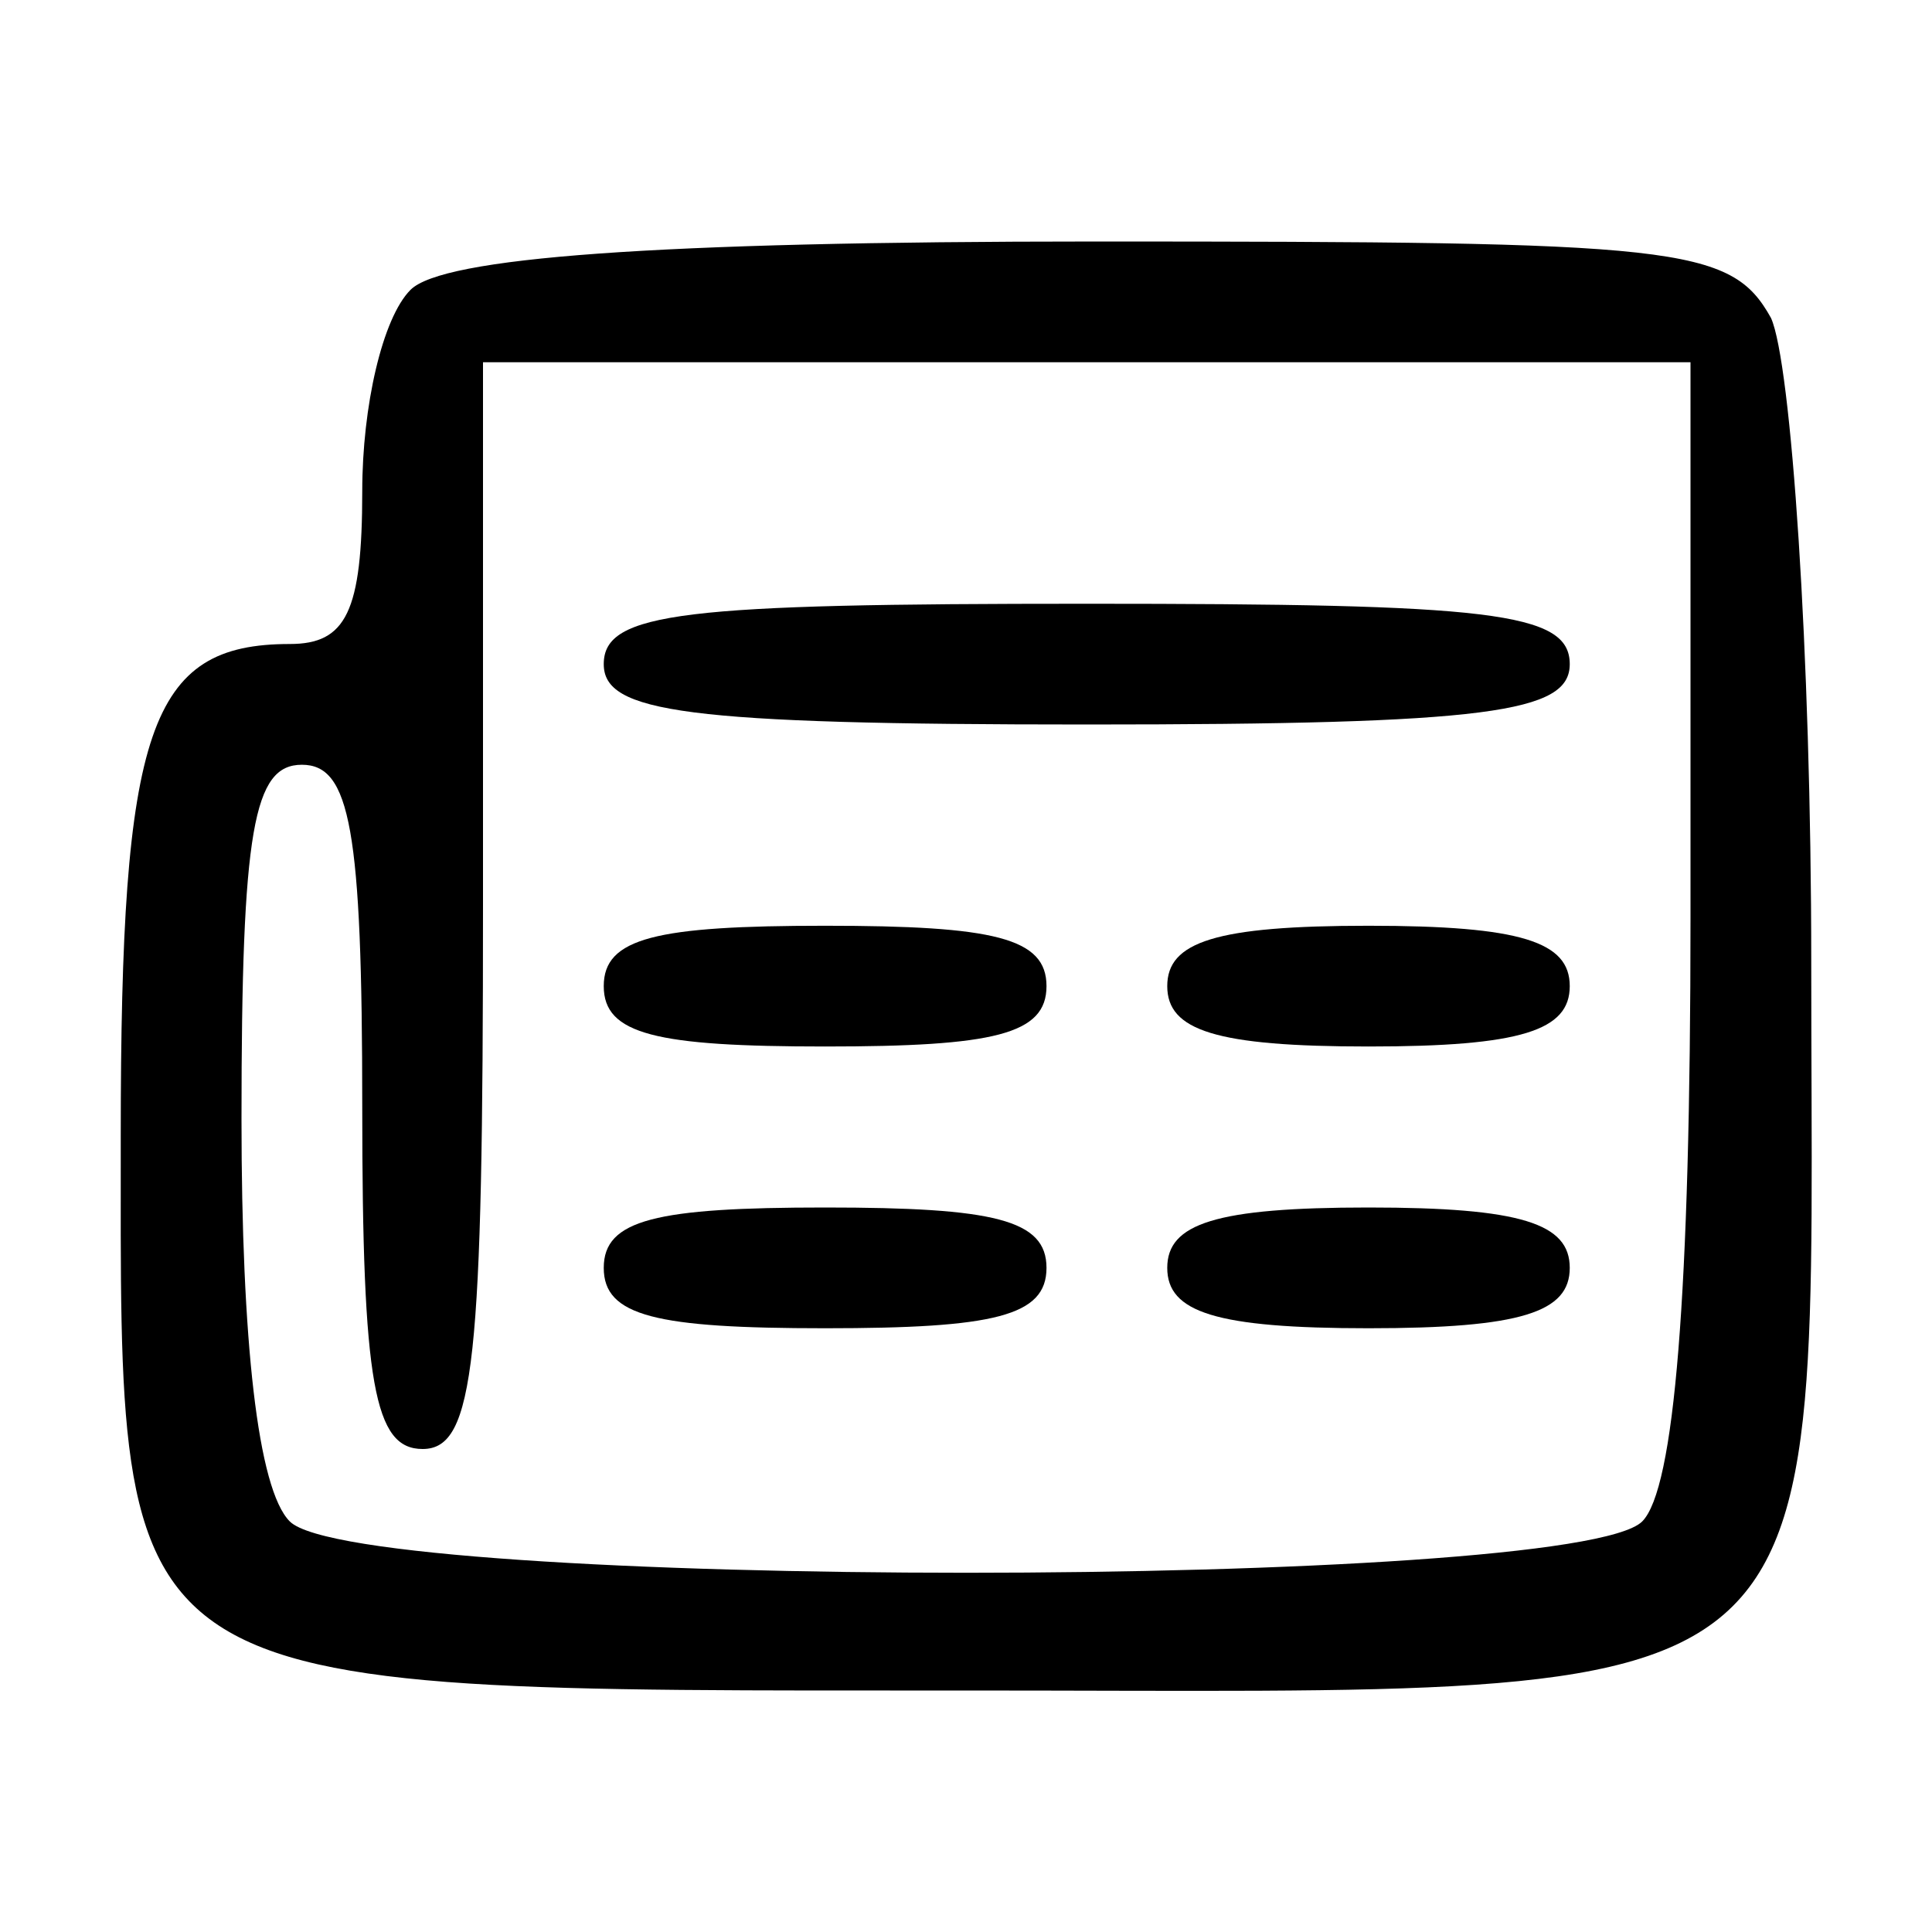 <?xml version="1.0" standalone="no"?>
<!DOCTYPE svg PUBLIC "-//W3C//DTD SVG 20010904//EN"
 "http://www.w3.org/TR/2001/REC-SVG-20010904/DTD/svg10.dtd">
<svg version="1.0" xmlns="http://www.w3.org/2000/svg"
 width="48pt" height="48pt" viewBox="0 0 48 48"
 preserveAspectRatio="xMidYMid meet">

<g transform="translate(0,48) scale(0.1,-0.1)"
fill="#000000" stroke="none">
<path d="M102 408 c-7 -7 -12 -29 -12 -50 0 -30 -4 -38 -18 -38 -35 0 -42 -21
-42 -122 0 -141 -5 -138 210 -138 222 0 210 -10 210 181 0 77 -5 149 -10 160
-10 18 -23 19 -168 19 -110 0 -162 -4 -170 -12z m318 -156 c0 -94 -4 -142 -12
-150 -17 -17 -319 -17 -336 0 -8 8 -12 45 -12 100 0 72 3 88 15 88 12 0 15
-16 15 -85 0 -69 3 -85 15 -85 13 0 15 22 15 135 l0 135 150 0 150 0 0 -138z"/>
<path d="M150 315 c0 -12 20 -15 120 -15 100 0 120 3 120 15 0 13 -20 15 -120
15 -100 0 -120 -2 -120 -15z"/>
<path d="M150 235 c0 -12 13 -15 55 -15 42 0 55 3 55 15 0 12 -13 15 -55 15
-42 0 -55 -3 -55 -15z"/>
<path d="M290 235 c0 -11 12 -15 50 -15 38 0 50 4 50 15 0 11 -12 15 -50 15
-38 0 -50 -4 -50 -15z"/>
<path d="M150 165 c0 -12 13 -15 55 -15 42 0 55 3 55 15 0 12 -13 15 -55 15
-42 0 -55 -3 -55 -15z"/>
<path d="M290 165 c0 -11 12 -15 50 -15 38 0 50 4 50 15 0 11 -12 15 -50 15
-38 0 -50 -4 -50 -15z"/>
</g>
</svg>
